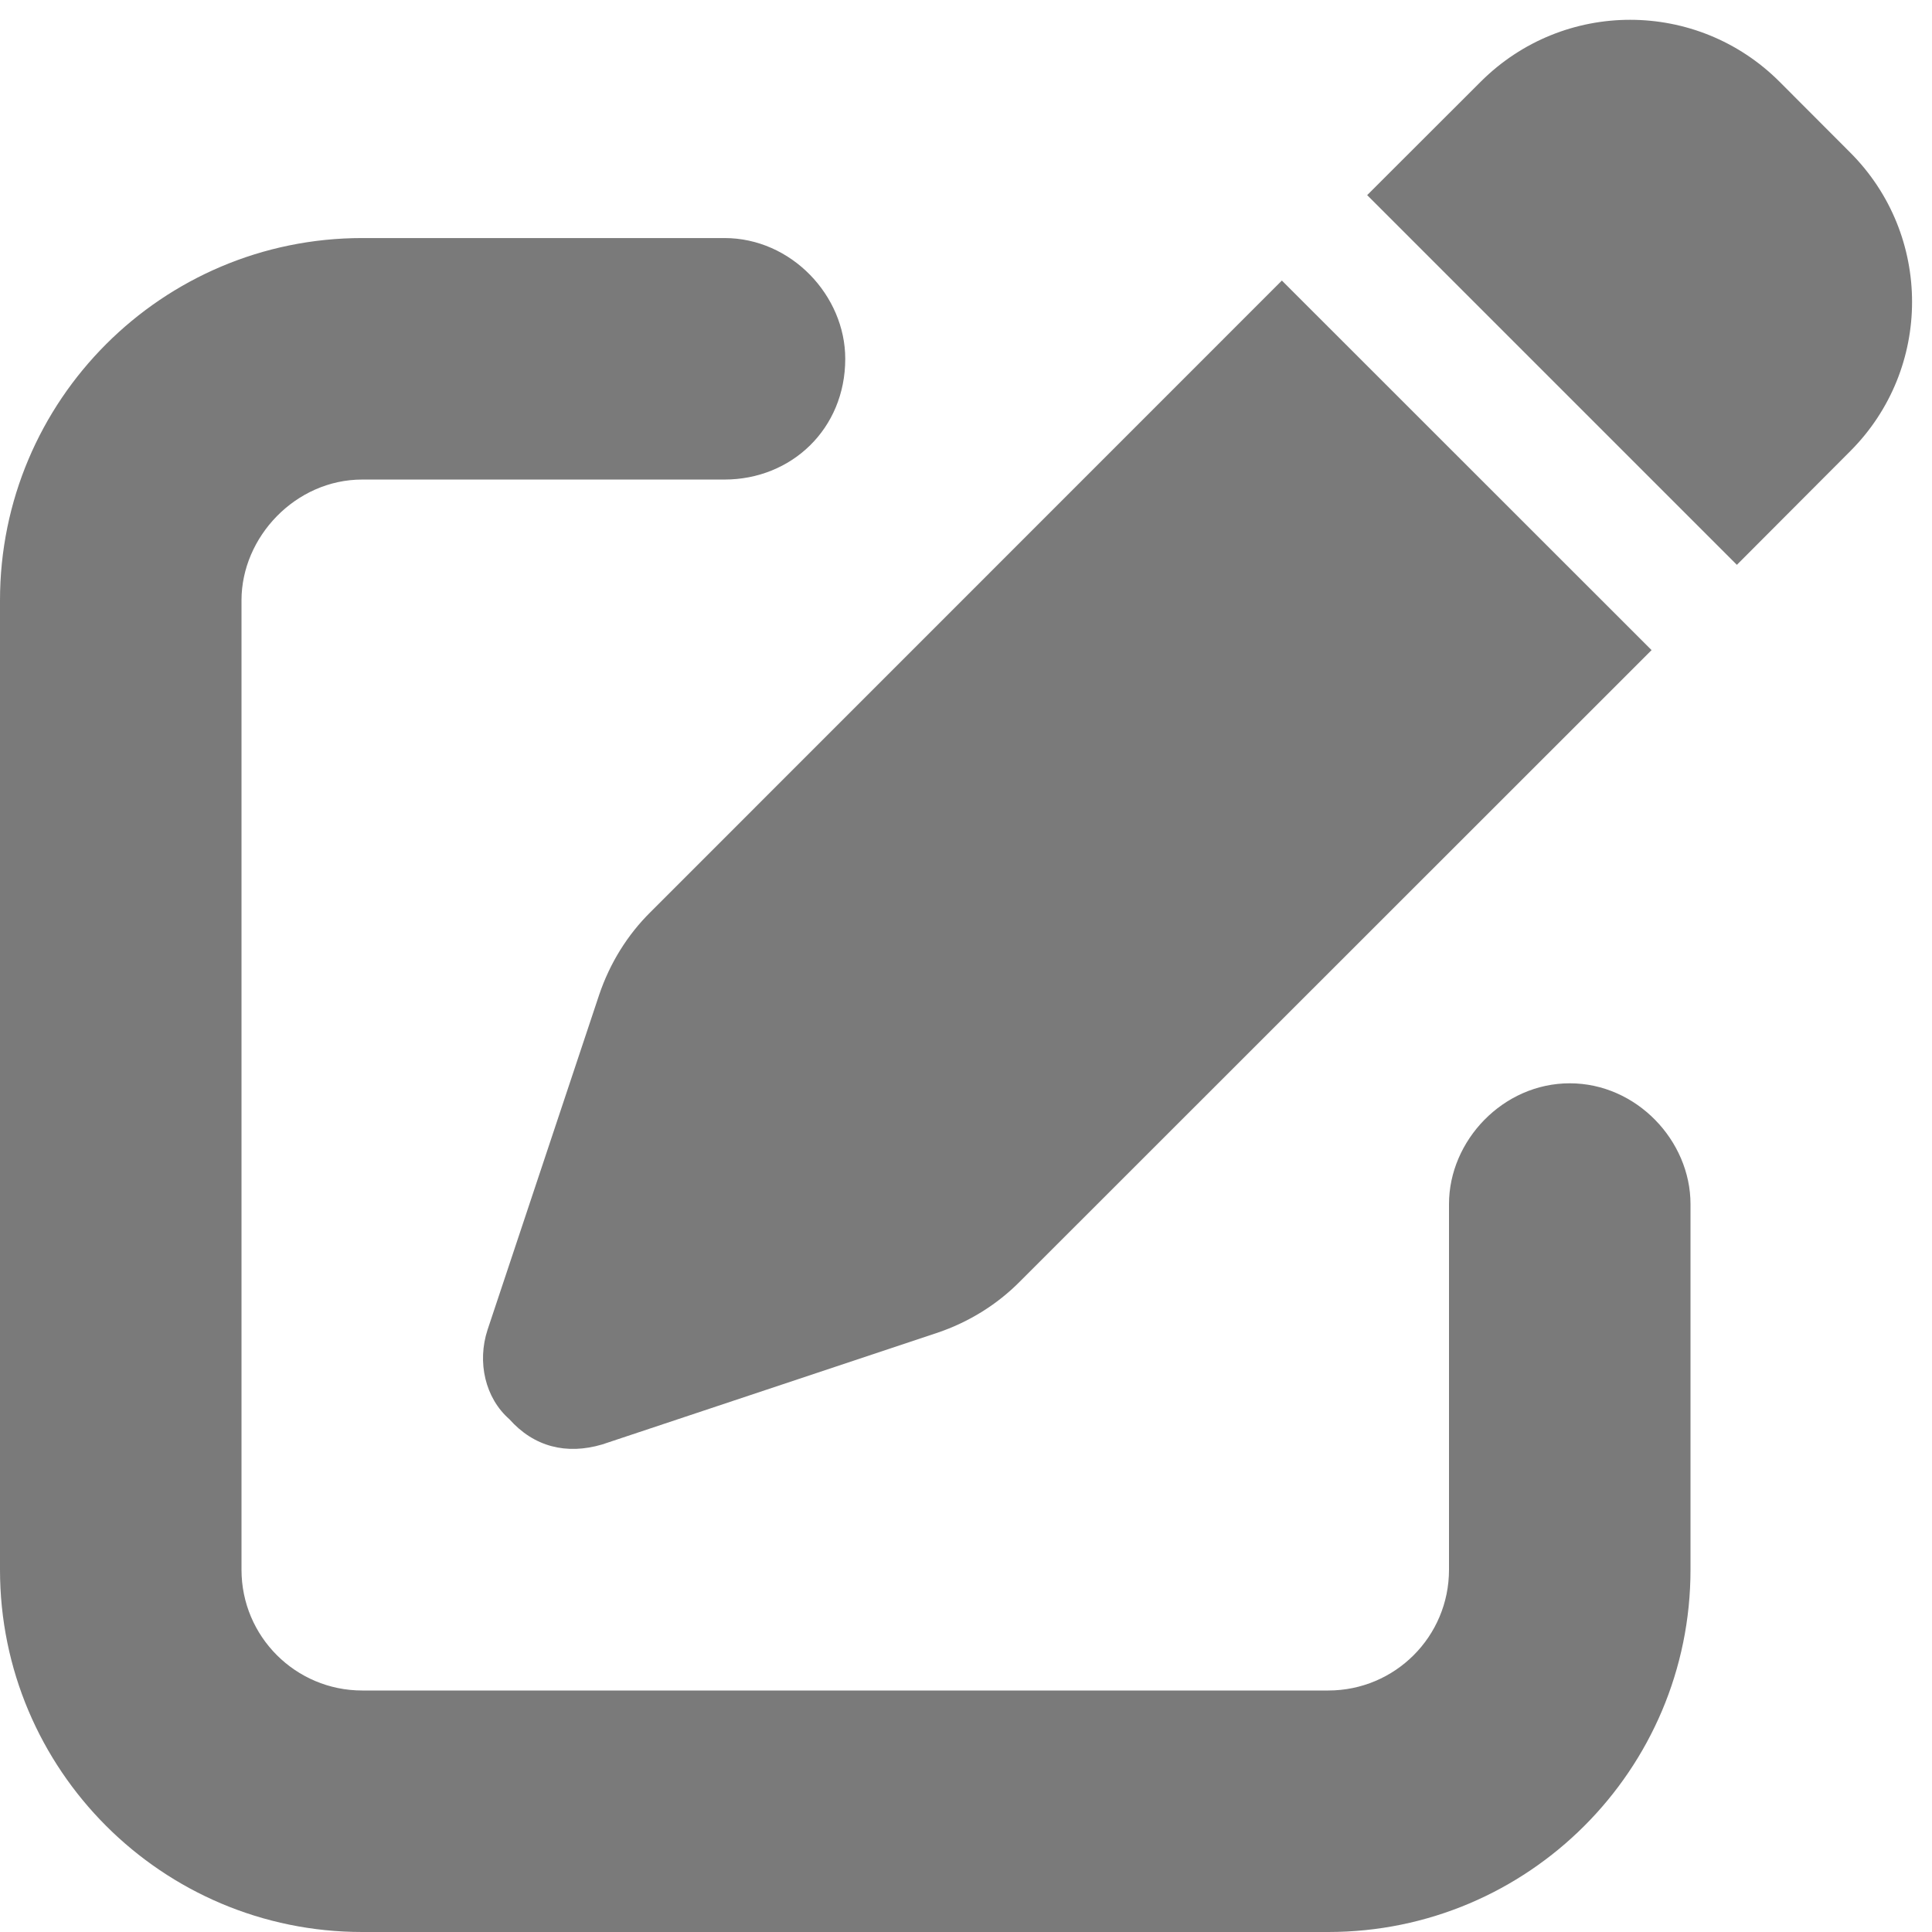 <svg width="14" height="14" viewBox="0 0 14 14" fill="none" xmlns="http://www.w3.org/2000/svg">
<g clip-path="url(#clip0_15_37)">
<path d="M13.407 1.105C14.005 1.703 14.005 2.672 13.407 3.27L12.586 4.093L9.907 1.414L10.73 0.592C11.329 -0.006 12.296 -0.006 12.895 0.592L13.407 1.105ZM4.714 6.609L9.289 2.033L11.968 4.711L7.391 9.286C7.224 9.455 7.019 9.581 6.792 9.658L4.364 10.467C4.104 10.544 3.869 10.484 3.691 10.284C3.516 10.131 3.456 9.871 3.533 9.636L4.342 7.208C4.419 6.981 4.545 6.776 4.714 6.609ZM5.25 1.725C5.734 1.725 6.125 2.142 6.125 2.6C6.125 3.109 5.734 3.475 5.25 3.475H2.625C2.142 3.475 1.75 3.891 1.75 4.35V11.375C1.75 11.859 2.142 12.25 2.625 12.25H9.625C10.109 12.25 10.5 11.859 10.5 11.375V8.725C10.5 8.266 10.891 7.85 11.375 7.85C11.859 7.85 12.25 8.266 12.25 8.725V11.375C12.25 12.824 11.074 14 9.625 14H2.625C1.175 14 0 12.824 0 11.375V4.35C0 2.901 1.175 1.725 2.625 1.725H5.25Z" fill="#7A7A7A"/>
</g>
<defs>
<clipPath id="clip0_15_37">
<rect width="14" height="14" fill="white"/>
</clipPath>
</defs>
</svg>
